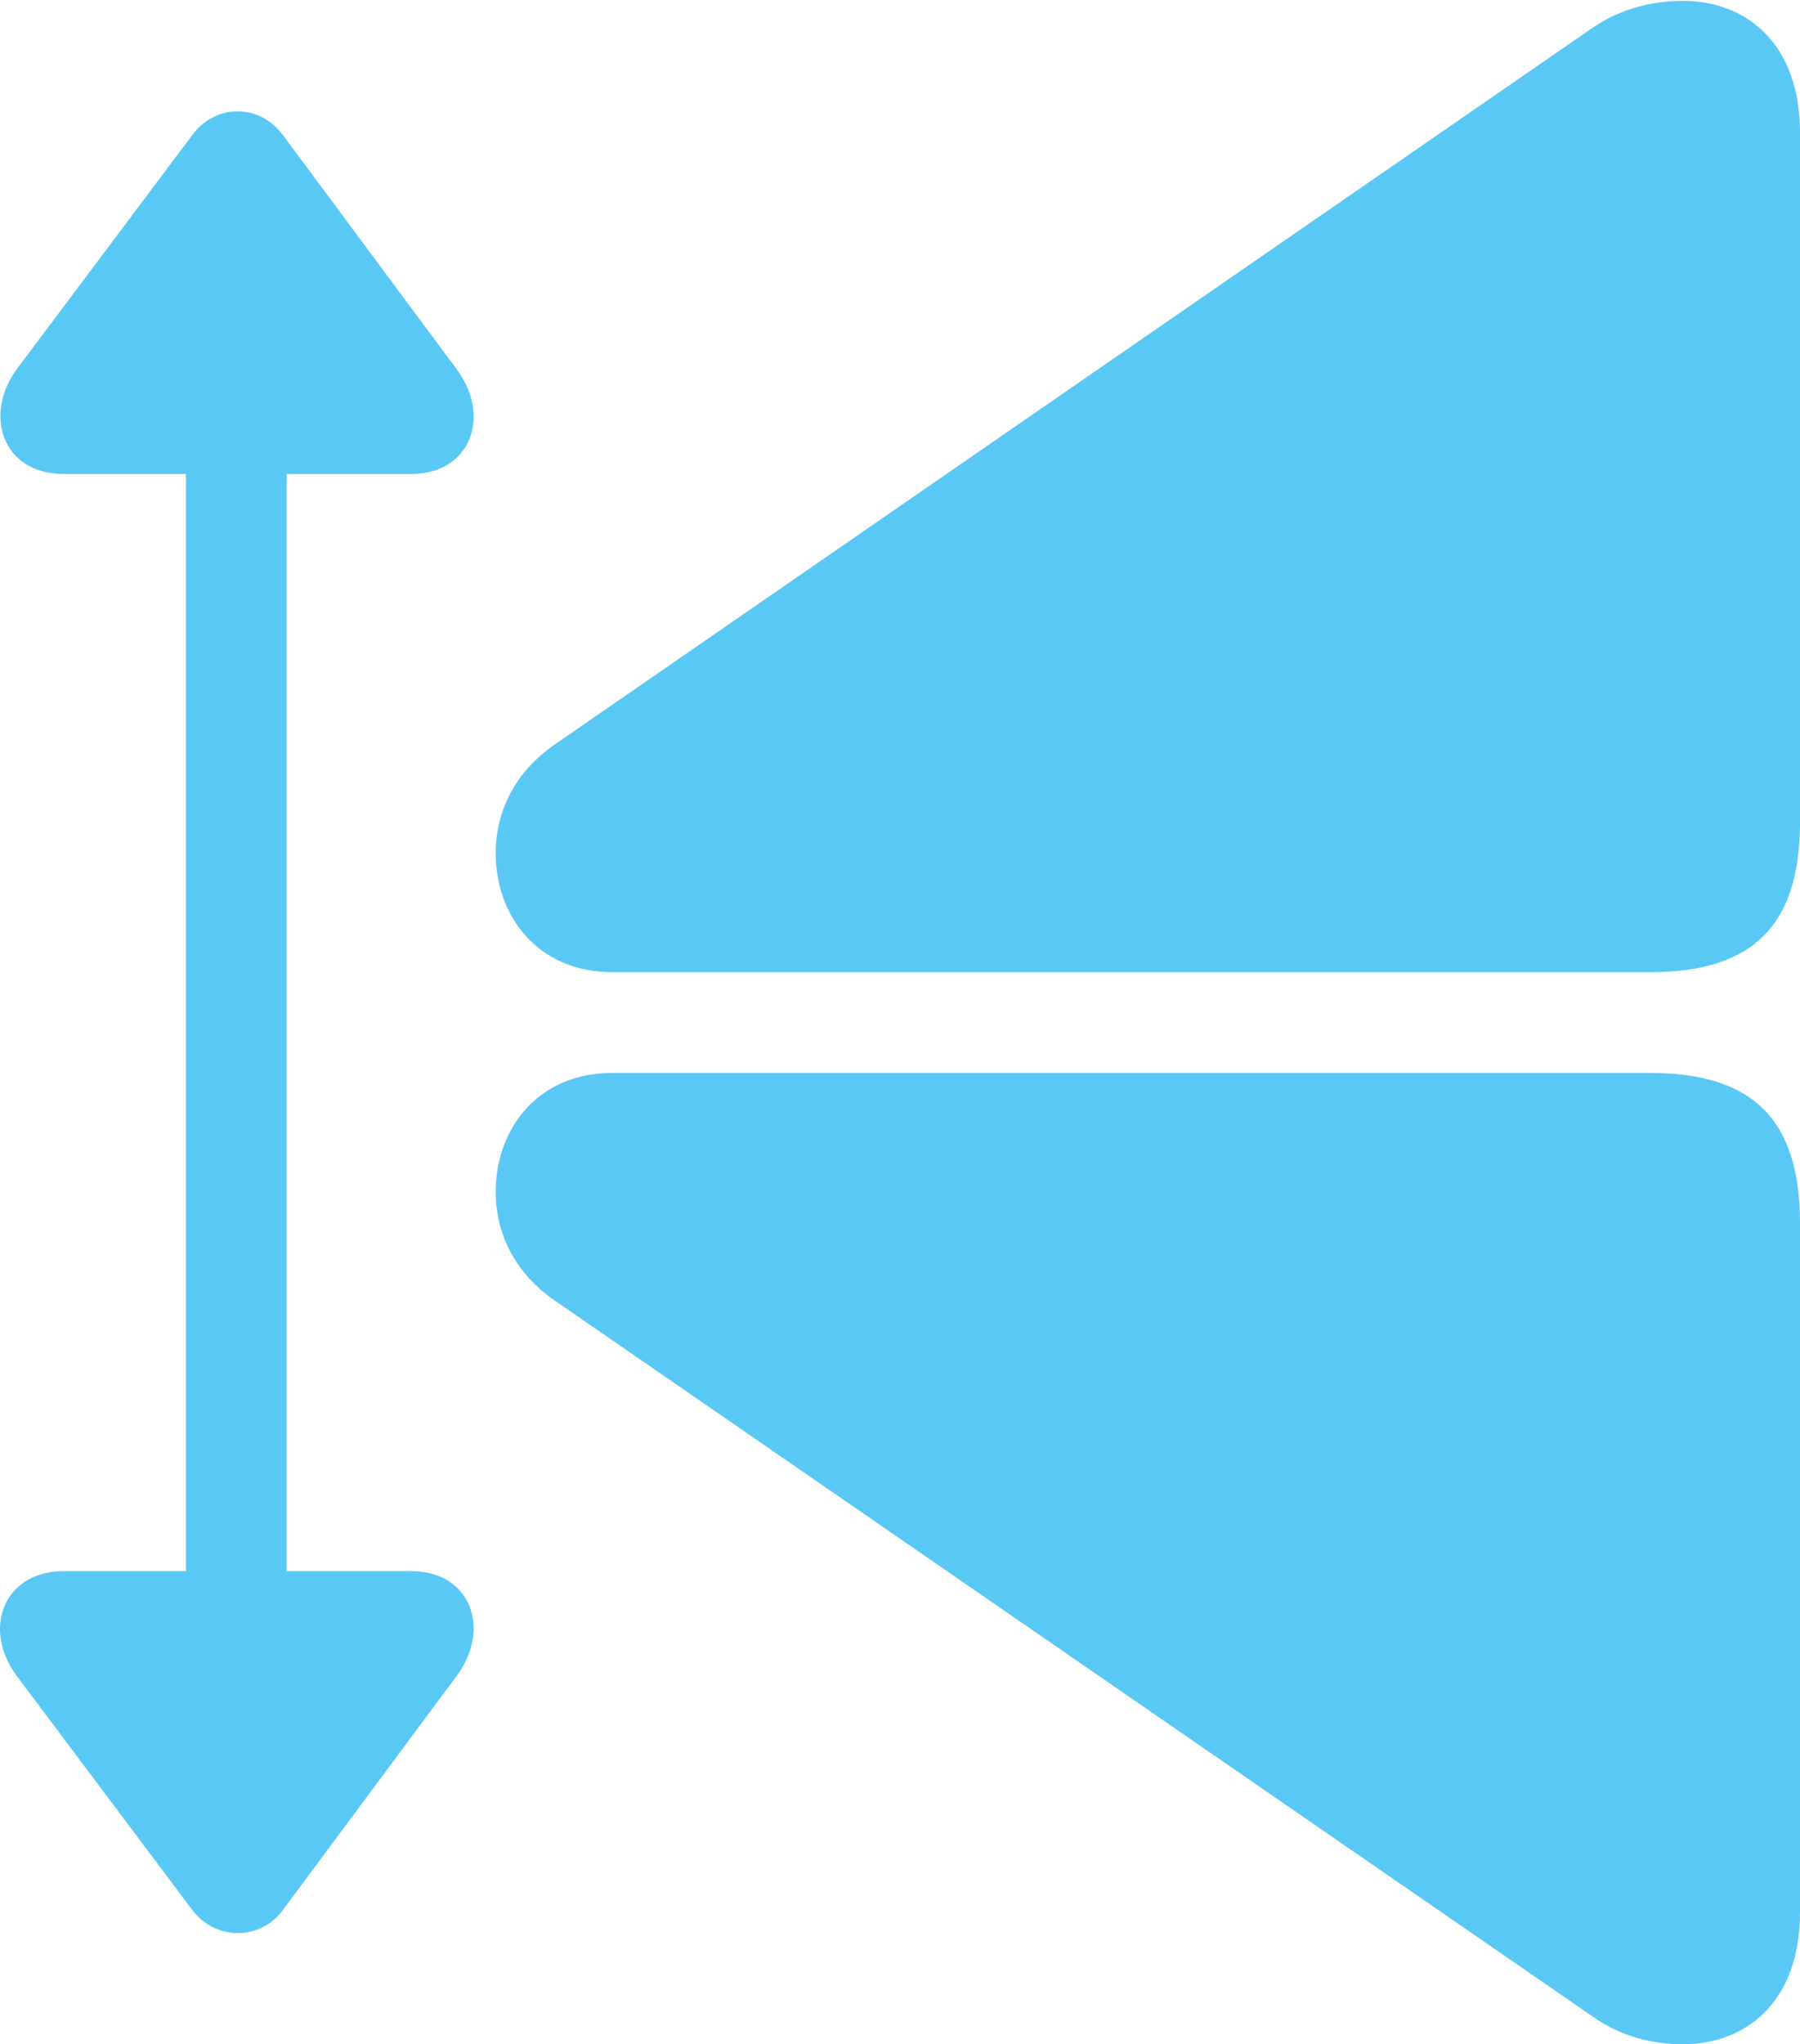 <?xml version="1.0" encoding="UTF-8"?>
<!--Generator: Apple Native CoreSVG 175.5-->
<!DOCTYPE svg
PUBLIC "-//W3C//DTD SVG 1.1//EN"
       "http://www.w3.org/Graphics/SVG/1.1/DTD/svg11.dtd">
<svg version="1.1" xmlns="http://www.w3.org/2000/svg" xmlns:xlink="http://www.w3.org/1999/xlink" width="25.321" height="28.748">
 <g>
  <rect height="28.748" opacity="0" width="25.321" x="0" y="0"/>
  <path d="M25.321 26.892L25.321 17.2C25.321 15.747 24.661 15.088 23.209 15.088L8.621 15.088C7.547 15.088 6.973 15.894 6.973 16.76C6.973 17.346 7.242 17.908 7.816 18.298L22.403 28.357C22.794 28.638 23.245 28.748 23.673 28.748C24.552 28.748 25.321 28.162 25.321 26.892ZM23.209 13.672C24.661 13.672 25.321 13.013 25.321 11.56L25.321 1.868C25.321 0.598 24.552 0.012 23.673 0.012C23.245 0.012 22.794 0.122 22.403 0.391L7.816 10.461C7.242 10.852 6.973 11.414 6.973 11.999C6.973 12.866 7.547 13.672 8.621 13.672ZM3.983 26.855L6.412 23.584C6.925 22.913 6.619 22.095 5.789 22.095L4.032 22.095L4.032 6.665L5.789 6.665C6.619 6.665 6.925 5.847 6.412 5.176L3.983 1.904C3.653 1.453 3.031 1.453 2.701 1.904L0.247 5.176C-0.241 5.823 0.028 6.665 0.894 6.665L2.616 6.665L2.616 22.095L0.894 22.095C0.052 22.095-0.265 22.913 0.247 23.584L2.701 26.855C3.031 27.295 3.665 27.295 3.983 26.855Z" fill="#5ac8f5"/>
 </g>
</svg>
